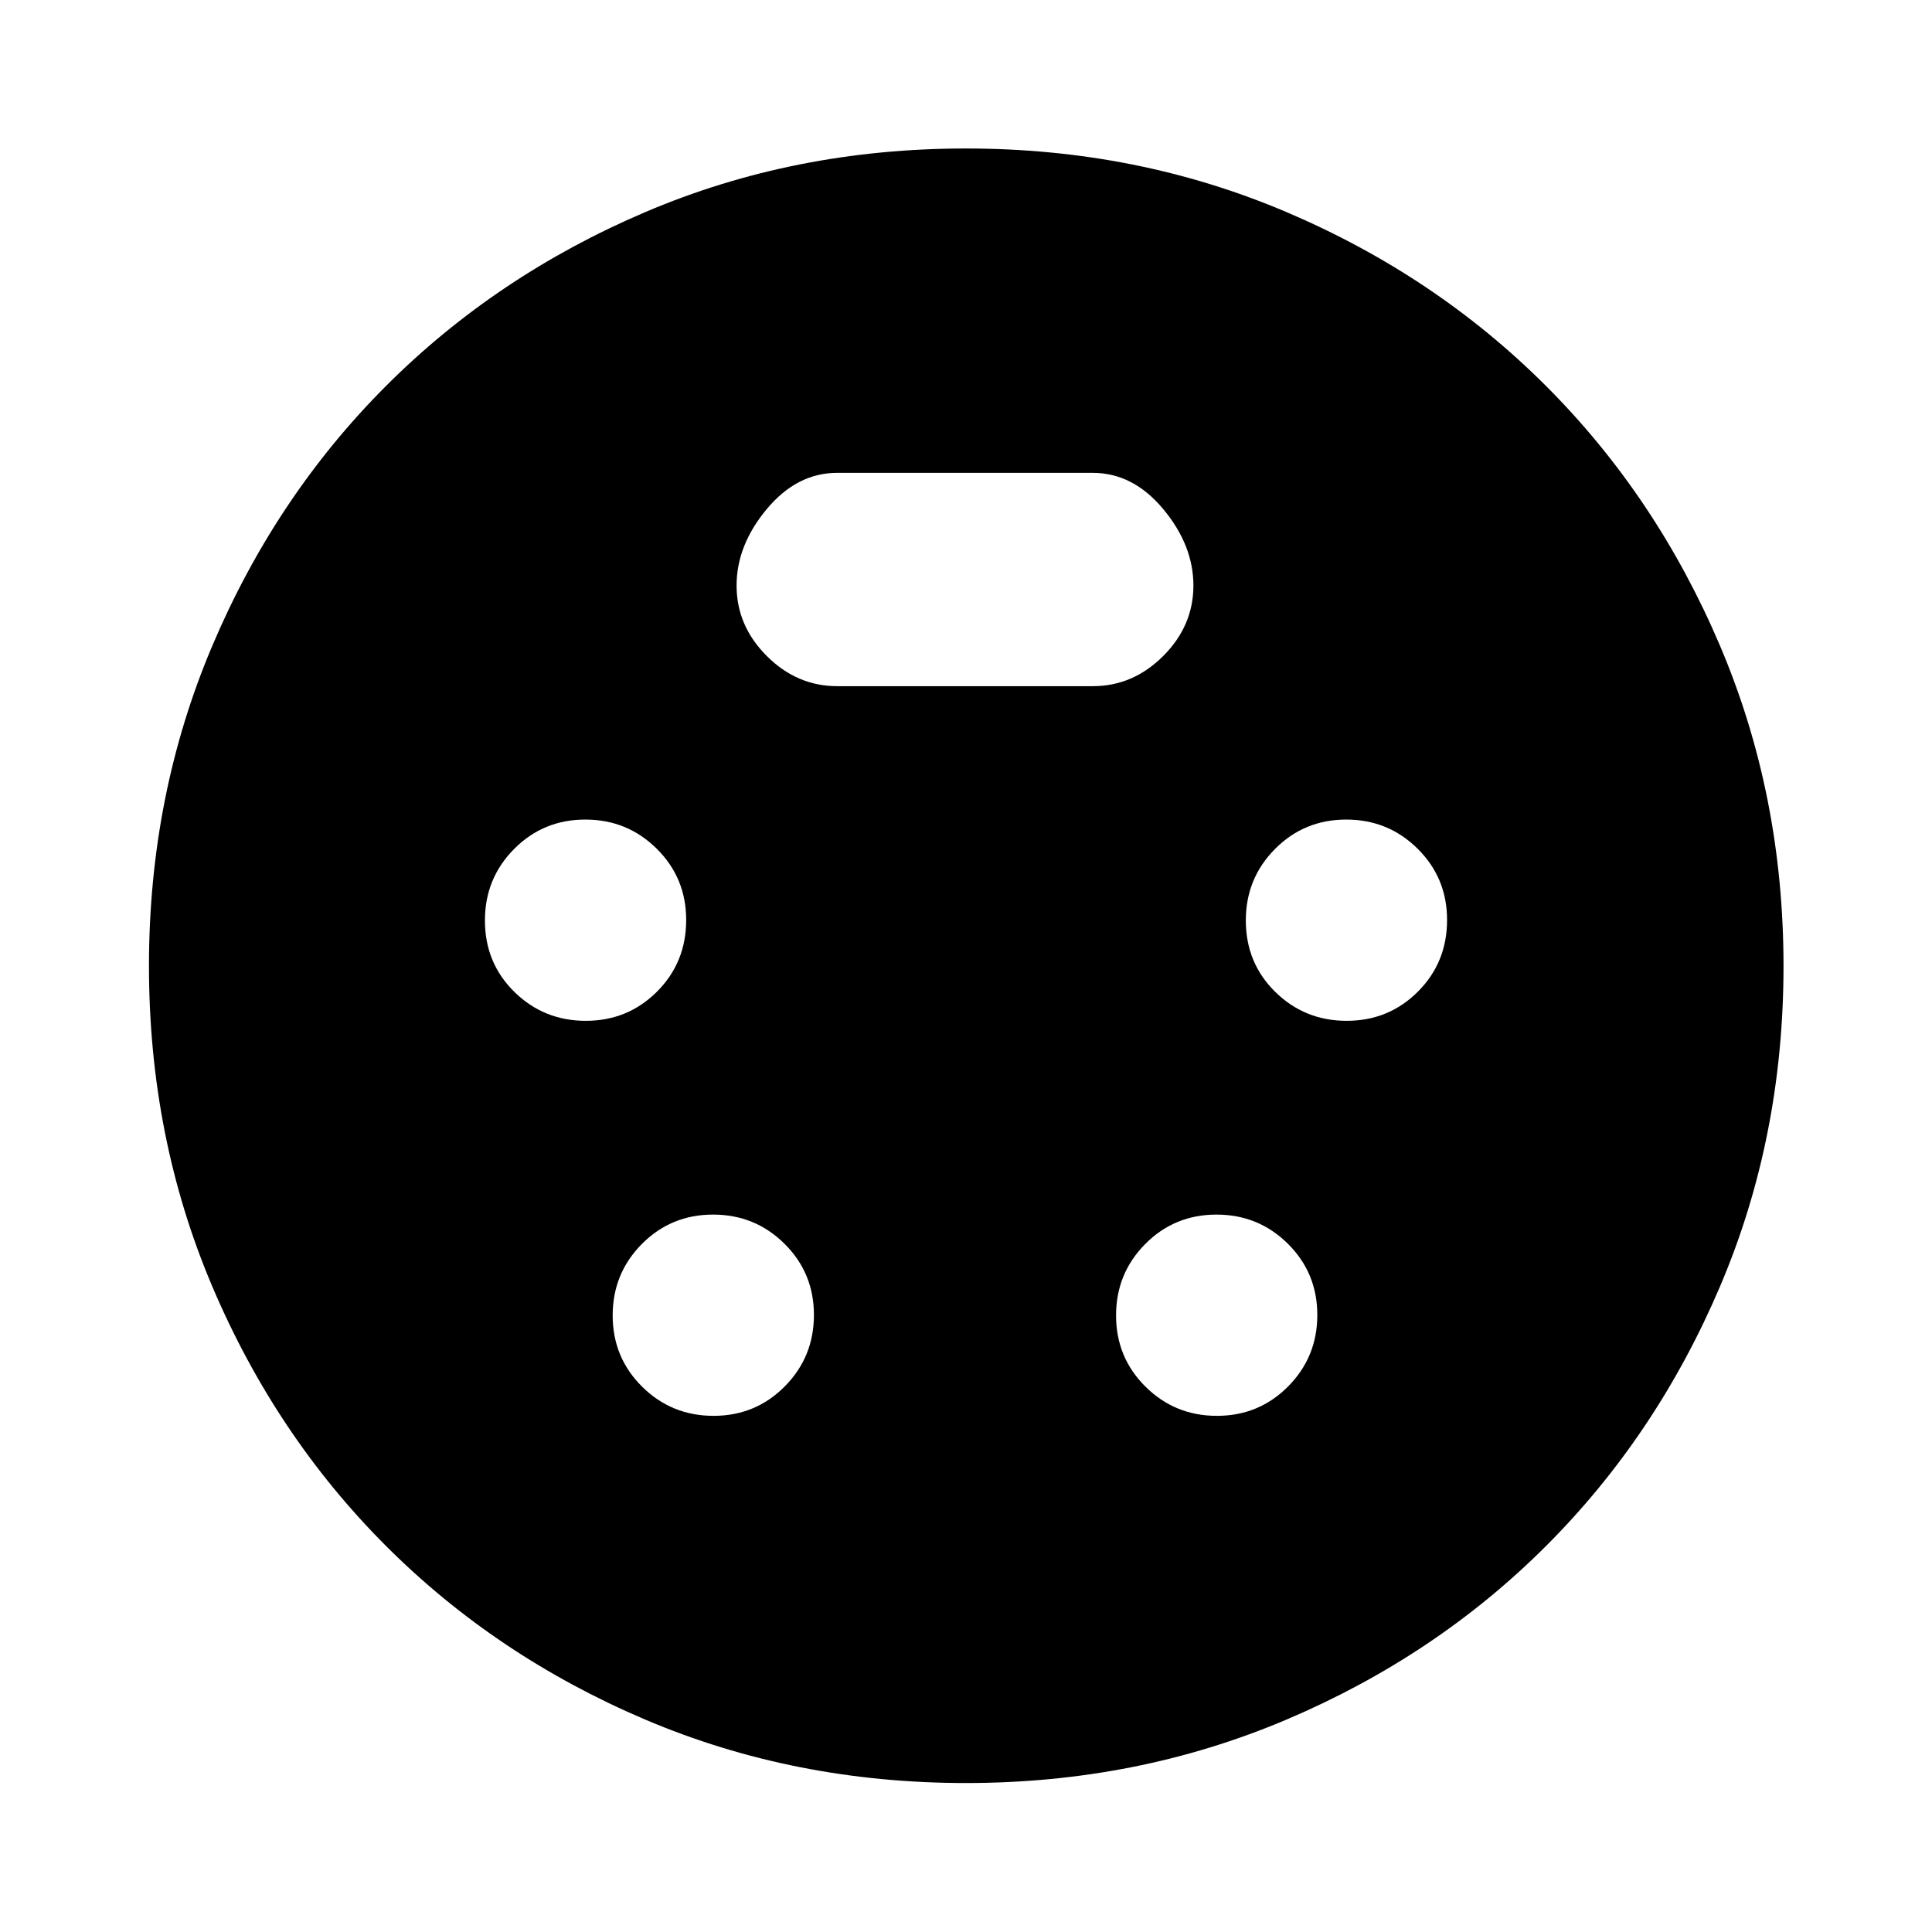 <svg xmlns="http://www.w3.org/2000/svg" width="48" height="48" viewBox="0 96 960 960"><path d="M480 981.978q-85.204 0-159.276-31.478-74.072-31.478-128.909-86.315-54.837-54.837-86.315-128.909Q74.022 661.204 74.022 576q0-84.924 31.478-159.136 31.478-74.212 86.284-129.061 54.805-54.848 128.897-86.434Q394.773 169.782 480 169.782q84.924 0 159.113 31.546t129.101 86.458q54.912 54.912 86.458 129.101T886.218 576q0 85.227-31.587 159.319-31.586 74.092-86.434 128.897-54.849 54.806-129.061 86.284Q564.924 981.978 480 981.978ZM291.074 603.239q20.883 0 35.383-14.498 14.5-14.498 14.5-35.62 0-20.882-14.618-35.382-14.618-14.5-35.5-14.5-20.882 0-35.382 14.618-14.5 14.617-14.5 35.5 0 21.121 14.617 35.502 14.618 14.38 35.5 14.38Zm378.087 0q20.882 0 35.382-14.498 14.5-14.498 14.5-35.62 0-20.882-14.617-35.382-14.618-14.5-35.5-14.5-20.883 0-35.383 14.618-14.5 14.617-14.5 35.5 0 21.121 14.618 35.502 14.618 14.38 35.5 14.38ZM354.552 799.522q20.883 0 35.383-14.618 14.5-14.618 14.5-35.5 0-20.882-14.618-35.382-14.617-14.5-35.5-14.5-20.882 0-35.382 14.617-14.5 14.618-14.5 35.5 0 20.883 14.617 35.383 14.618 14.5 35.5 14.5Zm250.131 0q20.882 0 35.382-14.618 14.5-14.618 14.5-35.5 0-20.882-14.617-35.382-14.618-14.5-35.5-14.5-20.883 0-35.383 14.617-14.5 14.618-14.5 35.5 0 20.883 14.618 35.383 14.617 14.5 35.5 14.5ZM416 436.957h127q20 0 35-15t15-35q0-20-15-38t-35-18H416q-20 0-35 18t-15 38q0 20 15 35t35 15Z"/></svg>